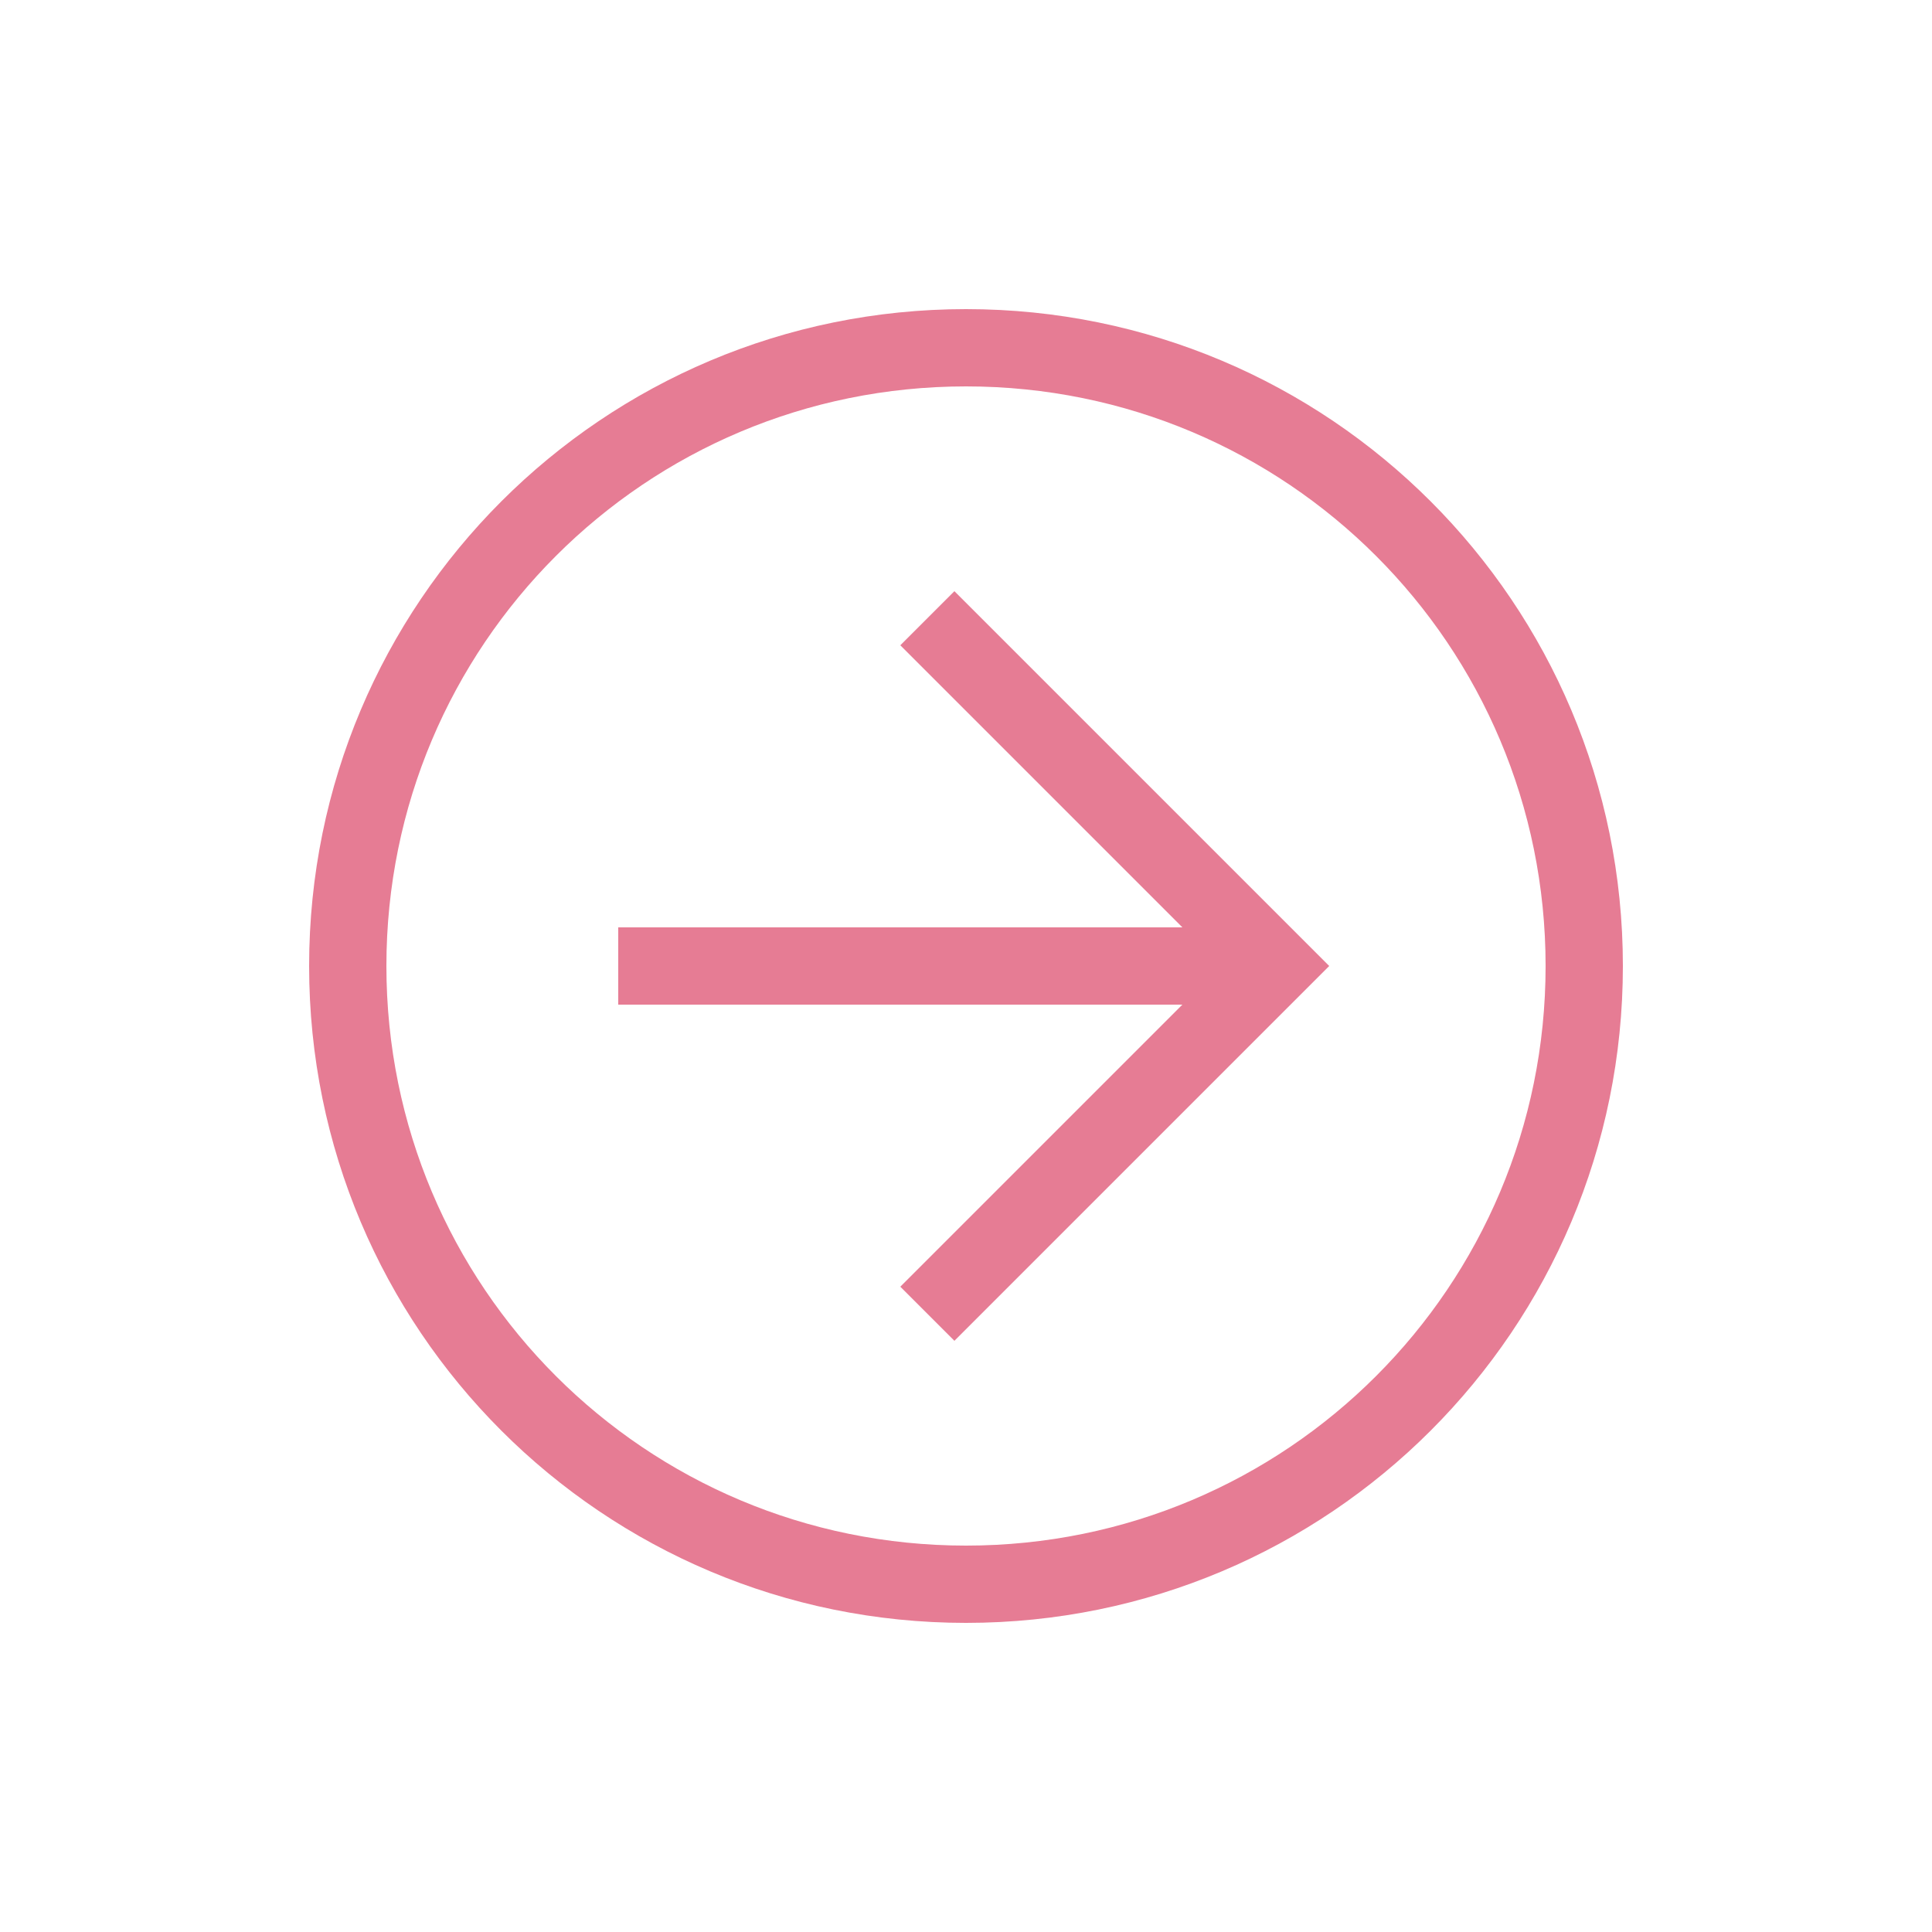 <svg width="85" height="85" viewBox="0 0 85 85" fill="none" xmlns="http://www.w3.org/2000/svg">
<path d="M71.4 42.5C71.4 58.48 58.48 71.4 42.5 71.4C26.52 71.4 13.6 58.48 13.6 42.5C13.6 26.52 26.52 13.6 42.5 13.6C58.48 13.6 71.4 26.52 71.4 42.5ZM17 42.5C17 56.61 28.39 68 42.5 68C56.61 68 68 56.61 68 42.5C68 28.39 56.61 17 42.5 17C28.39 17 17 28.39 17 42.5Z" fill="#E67C94"/>
<path d="M58.48 42.5L41.99 58.99L39.61 56.61L53.72 42.5L39.61 28.39L41.99 26.01L58.48 42.5Z" fill="#E67C94"/>
<path d="M27.2 44.2L27.2 40.8L56.1 40.8L56.1 44.2L27.2 44.2Z" fill="#E67C94"/>
</svg>
